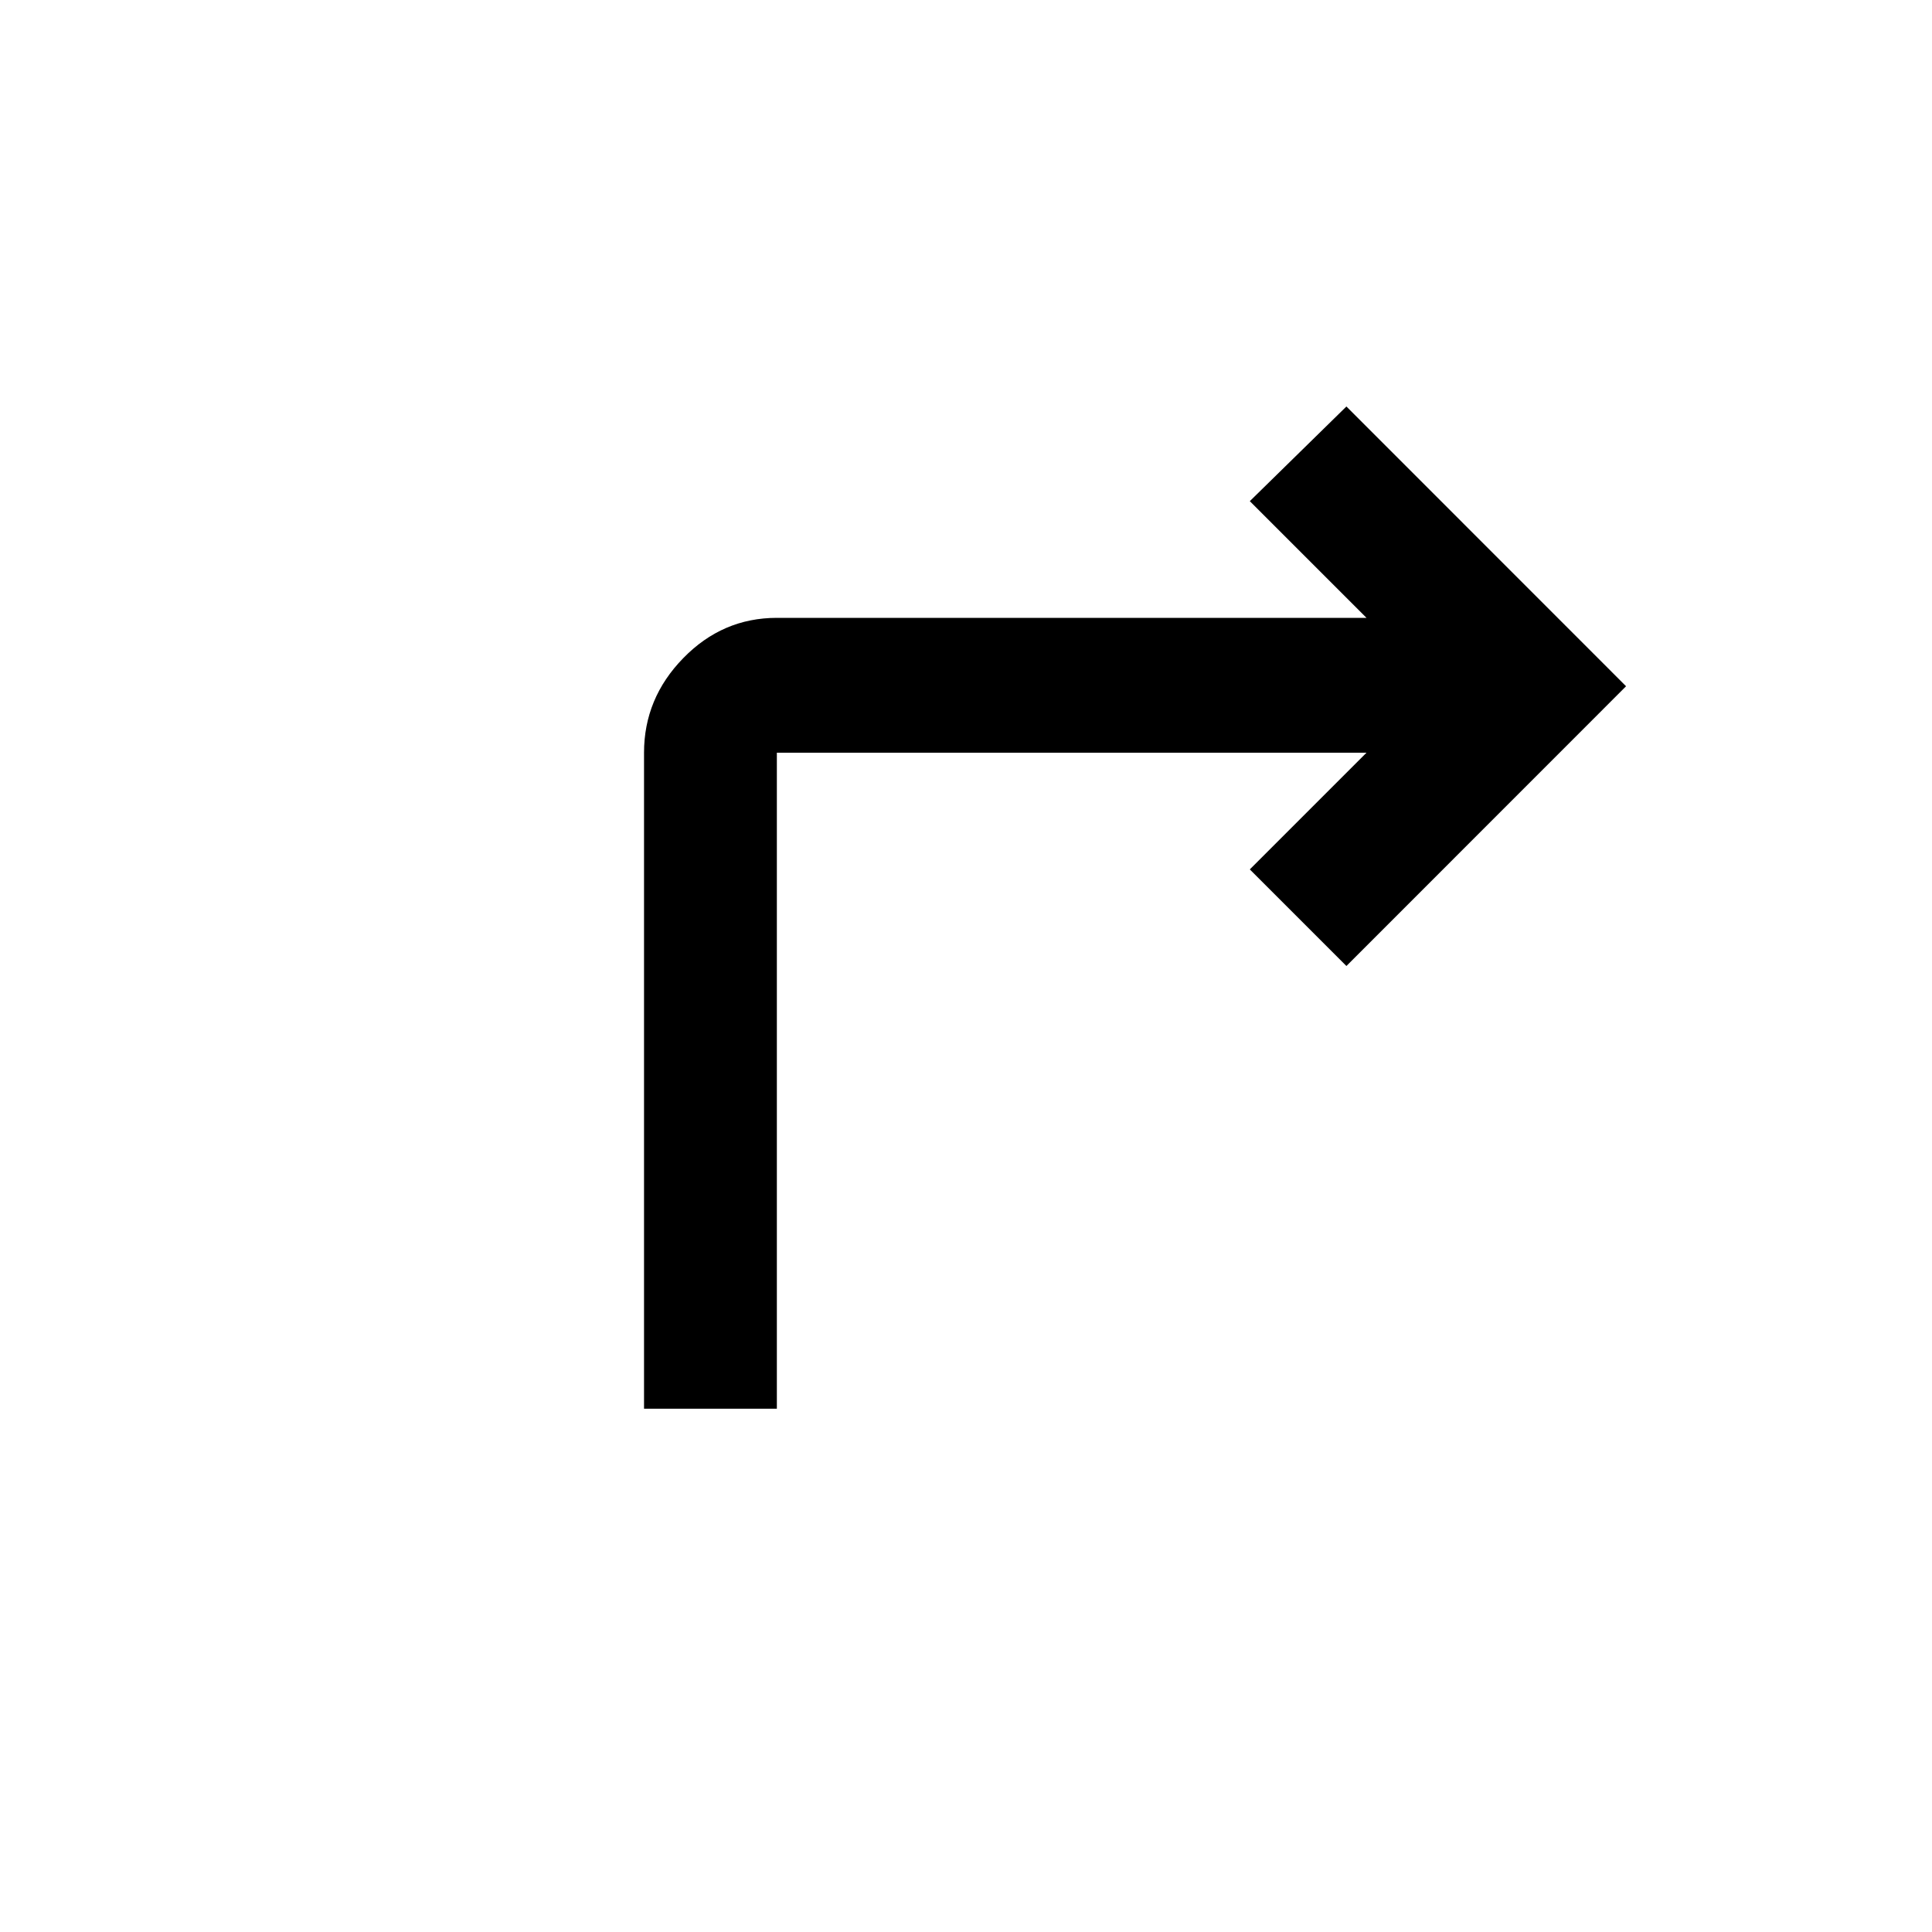 <svg xmlns="http://www.w3.org/2000/svg" height="20" width="20"><path d="M6.667 14.583V7.792q0-.563.406-.979.406-.417.969-.417h6.104l-1.208-1.208 1-.98 2.895 2.896L13.938 10l-1-1 1.208-1.208H8.042v6.791Z"/></svg>
